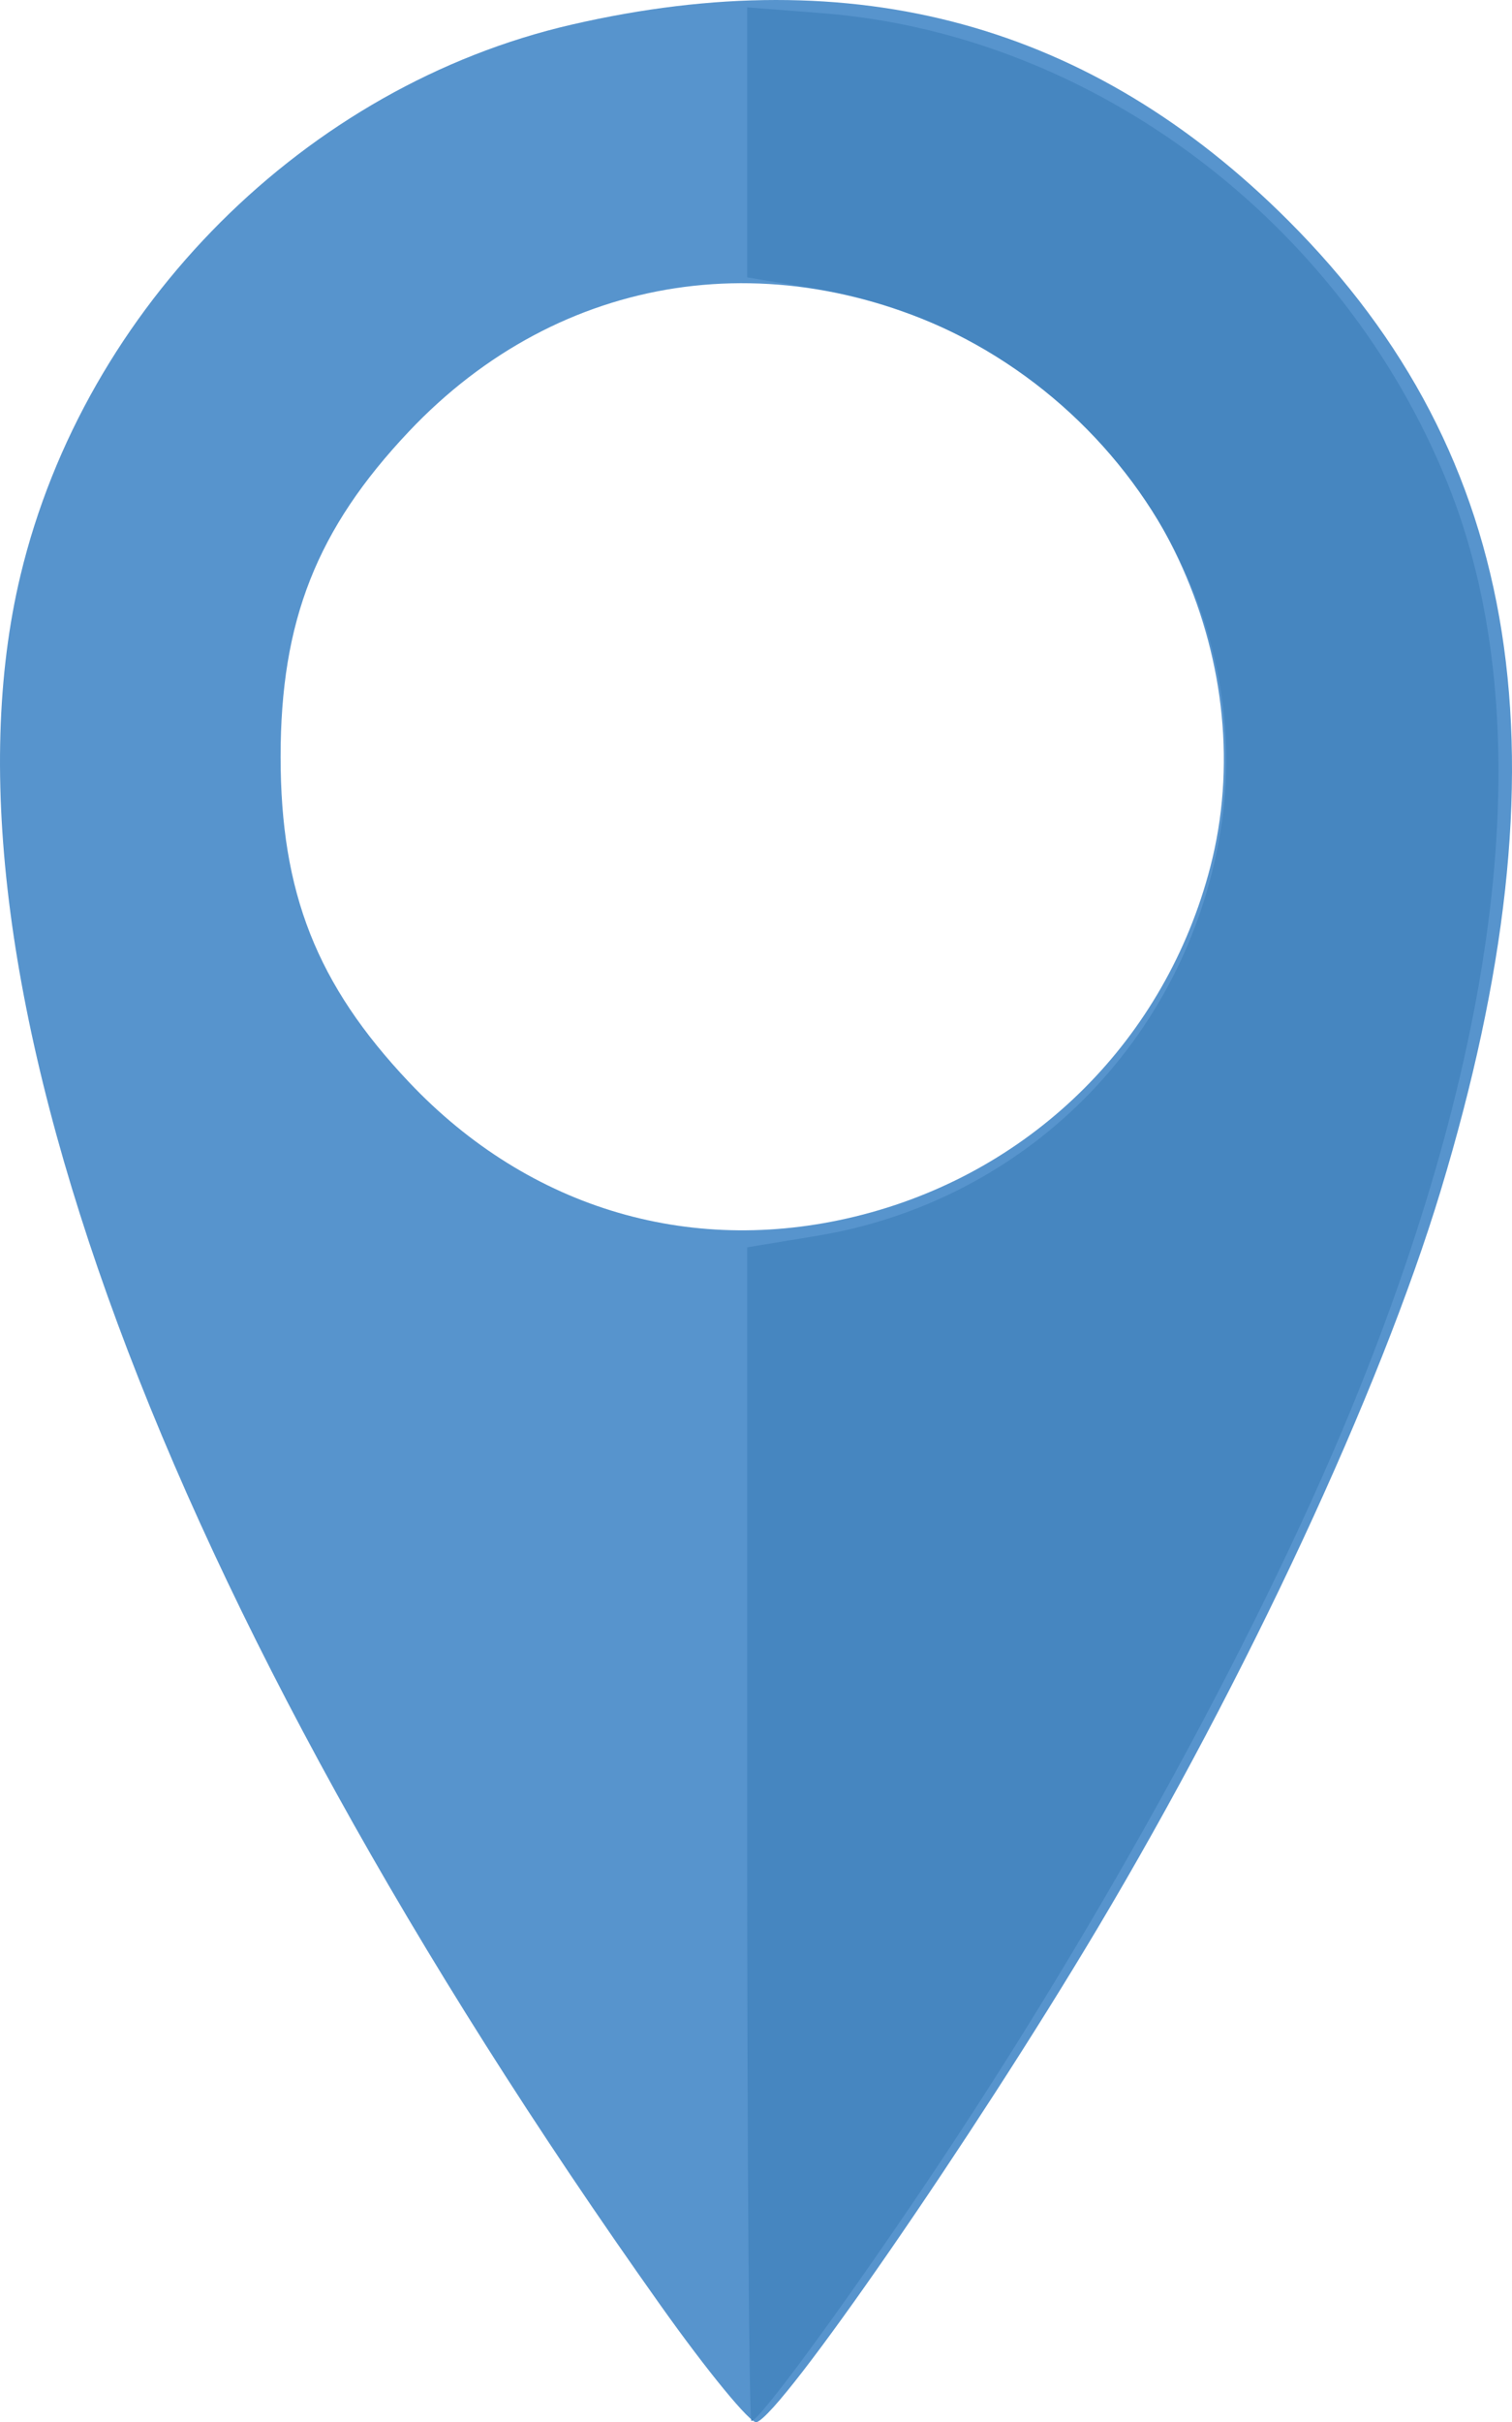 <?xml version="1.0" encoding="UTF-8" standalone="no"?>
<svg
   xmlns:dc="http://purl.org/dc/elements/1.1/"
   xmlns:cc="http://creativecommons.org/ns#"
   xmlns:rdf="http://www.w3.org/1999/02/22-rdf-syntax-ns#"
   xmlns:svg="http://www.w3.org/2000/svg"
   xmlns="http://www.w3.org/2000/svg"
   viewBox="0 0 196.127 313.992"
   height="313.992"
   width="196.127"
   version="1.1"
   id="svg3390">
  <defs
     id="defs3394" />
  <g
     transform="translate(-257.579,19.771)"
     id="g3402">
    <path
       id="path3406"
       d="M 343.263,279.072 C 278.33,187.635 248.02,105.767 260.235,54.815 c 8.348,-34.824 37.023,-63.457 71.498,-71.395 36.8,-8.474 67.462,-0.089 92.976,25.425 30.517,30.517 36.681,69.762 19.747,125.732 -7.876,26.032 -25.153,63.141 -44.528,95.639 -16.159,27.103 -40.9,62.92 -44.209,63.999 -0.76,0.248 -6.366,-6.566 -12.457,-15.143 z m 26.287,-141.408 c 22.206,-5.784 39.229,-22.807 45.013,-45.013 6.724,-25.814 -6.271,-55.052 -30.098,-67.722 -25.968,-13.808 -54.258,-9.5 -73.859,11.247 -11.943,12.641 -16.629,24.52 -16.629,42.152 0,17.632 4.686,29.511 16.629,42.152 15.7,16.618 37.131,22.866 58.944,17.184 z"
       style="fill:#5794cd" />
    <path
       id="path3404"
       d="m 354.5,217.987 0,-76.067 9.062,-1.496 c 26.992,-4.457 47.85,-25.316 52.307,-52.307 C 421.277,55.375 397.44,23.278 363.562,17.684 L 354.5,16.188 l 0,-17.502 0,-17.502 9.688,0.751 c 35.099,2.719 67.454,27.006 81.15,60.914 11.739,29.063 7.803,69.454 -11.445,117.456 -12.025,29.989 -33.308,68.959 -56.319,103.125 -11.052,16.409 -21.506,30.625 -22.522,30.625 -0.304,0 -0.552,-34.23 -0.552,-76.067 z"
       style="fill:#4686c0" />
  </g>
</svg>
